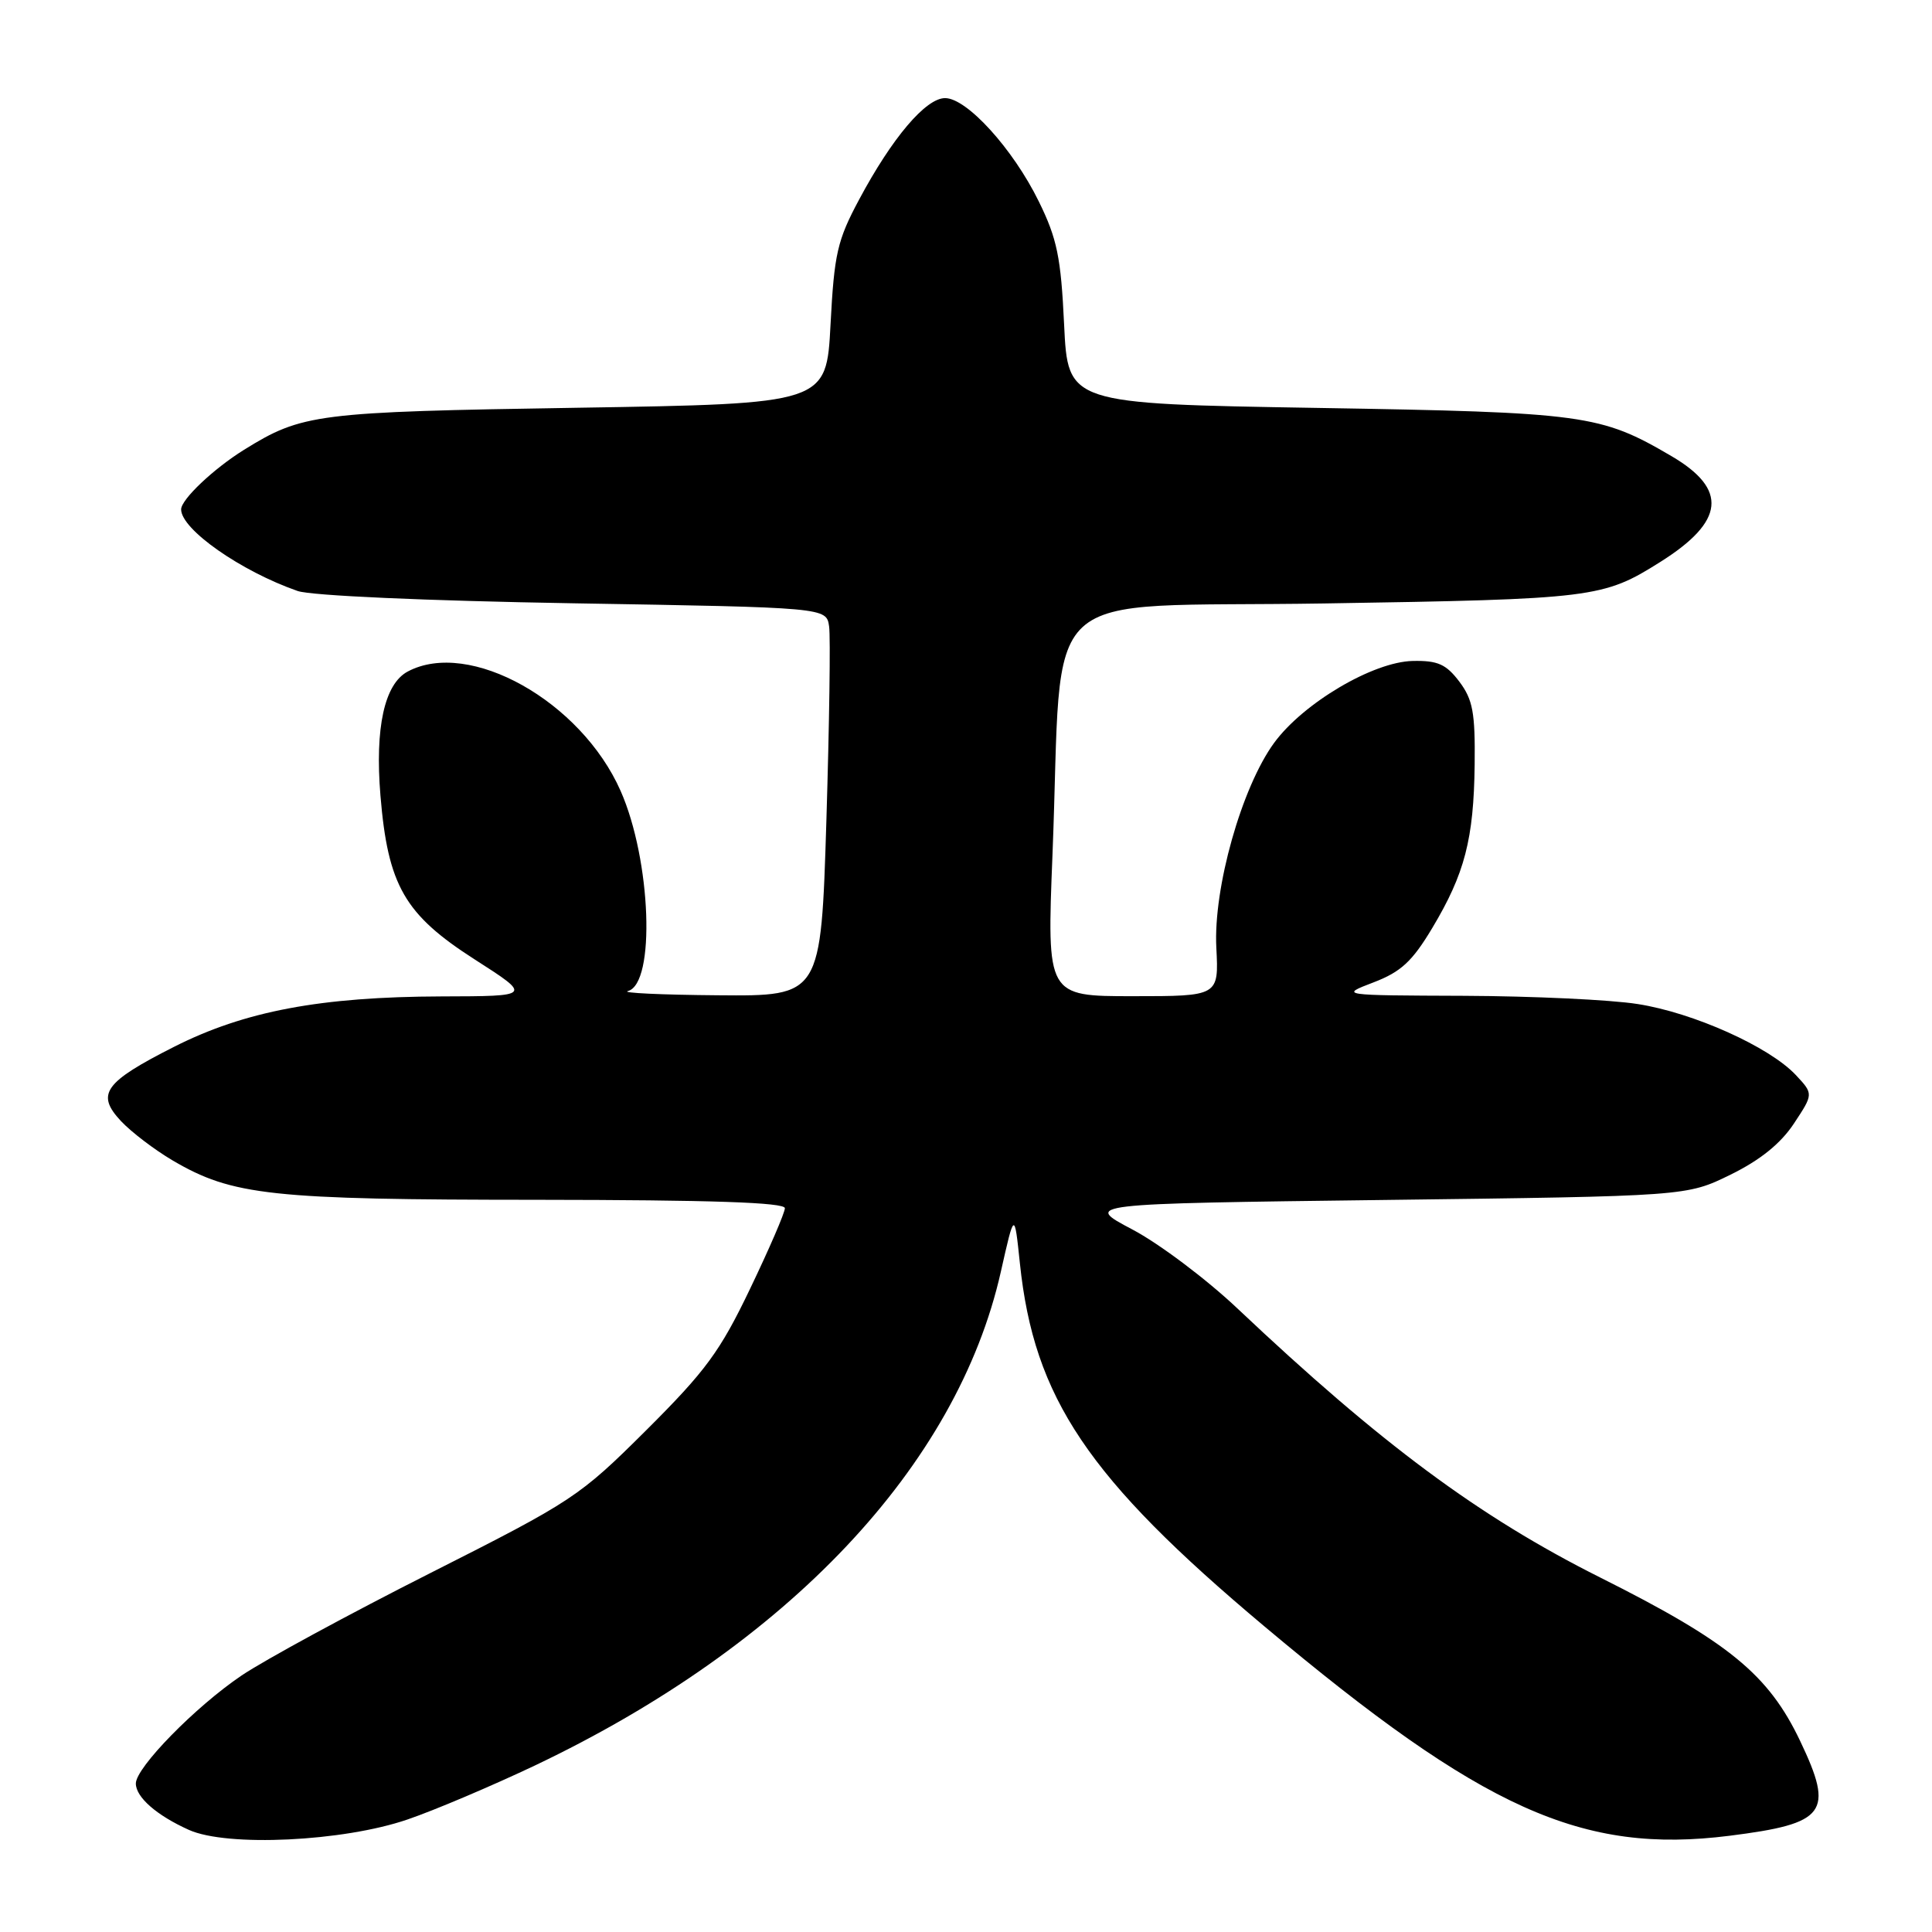 <?xml version="1.0" encoding="UTF-8" standalone="no"?>
<!DOCTYPE svg PUBLIC "-//W3C//DTD SVG 1.1//EN" "http://www.w3.org/Graphics/SVG/1.1/DTD/svg11.dtd" >
<svg xmlns="http://www.w3.org/2000/svg" xmlns:xlink="http://www.w3.org/1999/xlink" version="1.1" viewBox="0 0 256 256">
 <g >
 <path fill="currentColor"
d=" M 54.00 241.09 C 57.58 239.87 65.15 236.65 70.83 233.96 C 104.39 218.01 126.83 194.24 132.62 168.50 C 134.42 160.50 134.42 160.50 135.14 167.39 C 137.01 185.26 144.14 195.86 167.50 215.47 C 196.46 239.78 209.63 245.71 229.16 243.25 C 242.00 241.63 243.06 240.20 238.53 230.69 C 234.33 221.87 229.05 217.55 212.00 209.01 C 195.99 200.98 182.96 191.32 164.00 173.41 C 159.88 169.51 153.59 164.78 150.04 162.91 C 143.58 159.50 143.58 159.50 183.54 159.00 C 223.50 158.50 223.50 158.50 229.30 155.65 C 233.22 153.73 235.95 151.53 237.70 148.88 C 240.30 144.95 240.30 144.95 237.94 142.43 C 234.43 138.70 224.39 134.19 217.00 133.04 C 213.43 132.47 203.07 131.99 194.00 131.95 C 177.50 131.89 177.50 131.89 182.00 130.17 C 185.63 128.78 187.13 127.40 189.78 122.97 C 194.09 115.77 195.28 111.19 195.40 101.32 C 195.48 94.43 195.16 92.70 193.37 90.32 C 191.62 88.01 190.51 87.51 187.20 87.58 C 181.95 87.69 172.70 93.15 168.83 98.43 C 164.53 104.31 160.76 117.66 161.17 125.57 C 161.50 132.00 161.50 132.00 150.10 132.00 C 138.71 132.00 138.71 132.00 139.46 113.25 C 140.92 76.60 136.61 80.58 175.50 79.96 C 211.19 79.39 212.42 79.24 220.00 74.46 C 228.54 69.09 228.99 64.84 221.48 60.44 C 212.07 54.92 210.01 54.64 174.50 54.05 C 141.50 53.50 141.50 53.50 141.00 43.00 C 140.58 34.08 140.07 31.62 137.64 26.68 C 134.23 19.73 128.12 13.00 125.23 13.00 C 122.67 13.00 118.21 18.26 113.85 26.42 C 110.94 31.85 110.54 33.63 110.05 43.00 C 109.50 53.50 109.50 53.50 76.50 54.03 C 41.84 54.58 40.06 54.81 32.32 59.61 C 28.29 62.12 24.00 66.18 24.00 67.50 C 24.00 70.15 31.94 75.70 39.44 78.31 C 41.22 78.93 56.50 79.61 76.00 79.94 C 109.50 80.50 109.50 80.50 109.86 83.00 C 110.06 84.38 109.89 95.96 109.50 108.75 C 108.78 132.00 108.78 132.00 95.14 131.88 C 87.64 131.82 82.26 131.57 83.20 131.32 C 86.89 130.35 86.29 113.97 82.23 104.79 C 76.98 92.91 62.18 84.62 54.01 88.99 C 50.94 90.64 49.67 96.43 50.41 105.41 C 51.40 117.34 53.60 121.17 62.90 127.13 C 70.50 132.00 70.50 132.00 58.50 132.03 C 42.47 132.08 32.41 133.98 23.08 138.70 C 13.80 143.40 12.68 144.97 16.03 148.55 C 17.39 150.00 20.46 152.34 22.85 153.75 C 30.79 158.42 35.87 158.97 71.25 158.98 C 94.18 159.00 104.00 159.33 104.00 160.09 C 104.00 160.69 101.92 165.50 99.38 170.79 C 95.41 179.08 93.50 181.67 85.63 189.51 C 76.77 198.33 75.92 198.89 57.00 208.45 C 46.27 213.87 35.02 219.98 32.00 222.02 C 25.89 226.15 18.00 234.21 18.00 236.32 C 18.00 238.14 20.76 240.55 25.03 242.47 C 30.09 244.75 45.48 244.02 54.00 241.09 Z "/>
</g>
</svg>